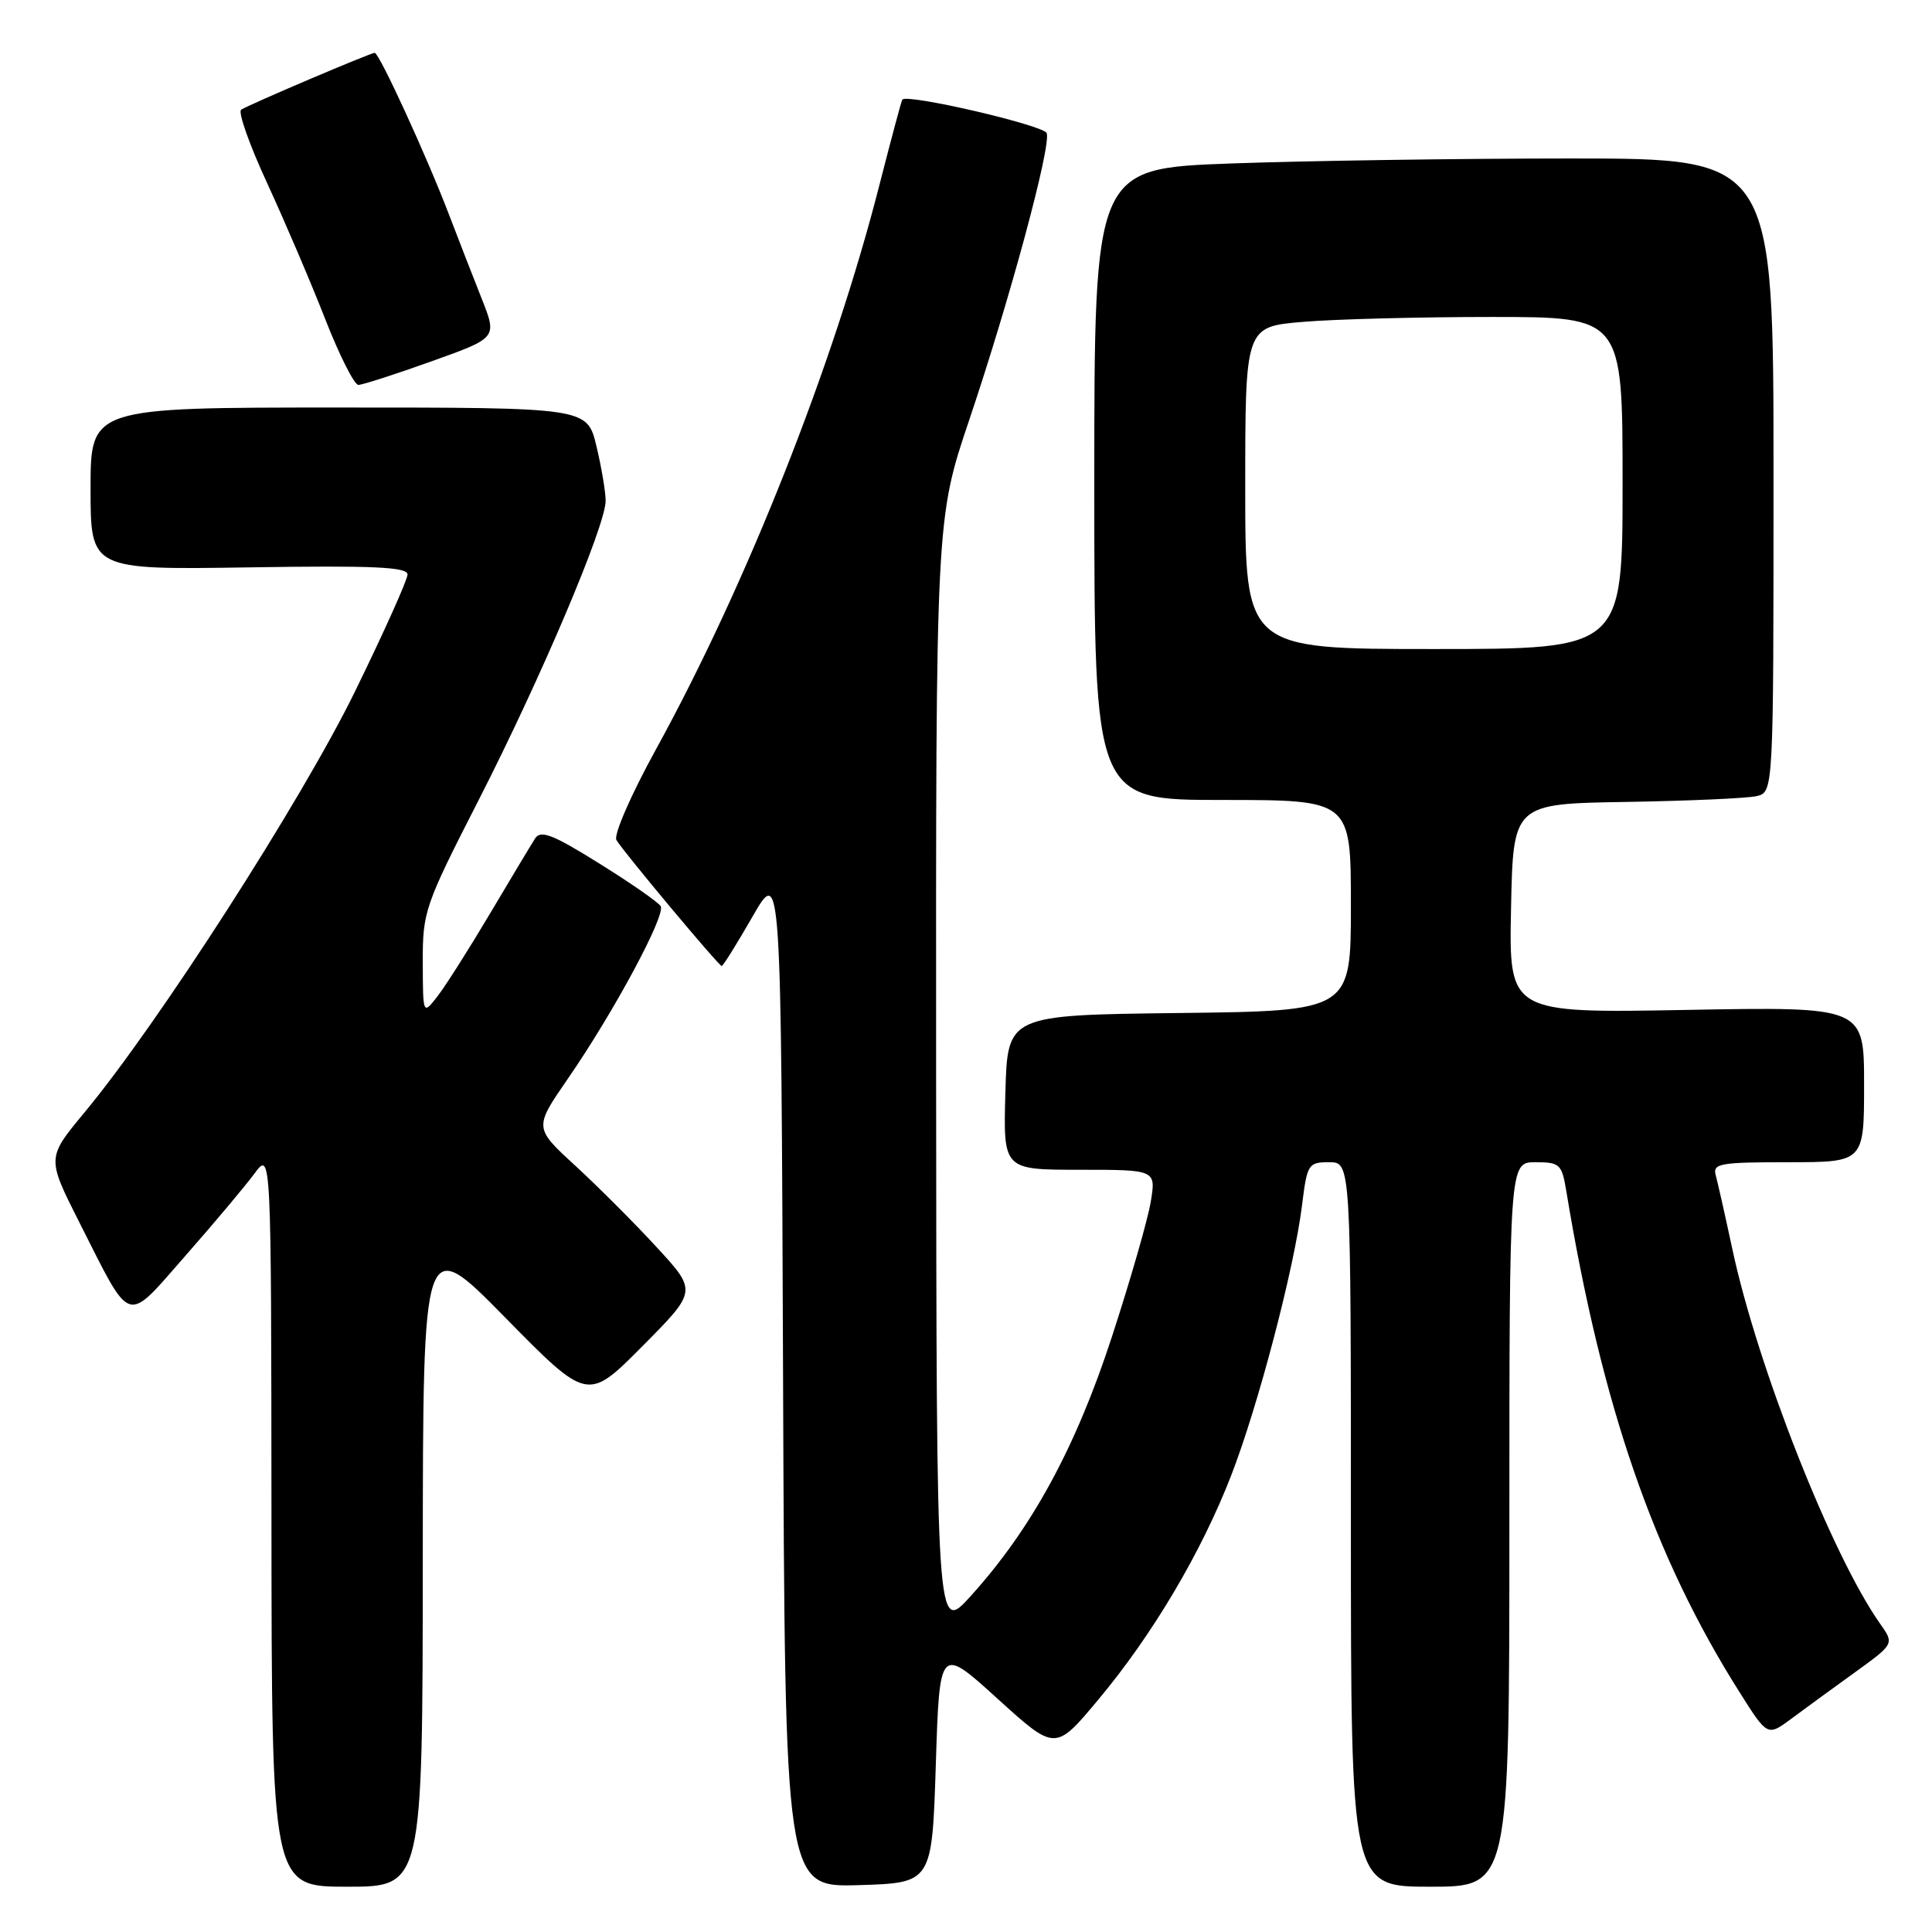 <?xml version="1.0" encoding="UTF-8" standalone="no"?>
<!DOCTYPE svg PUBLIC "-//W3C//DTD SVG 1.1//EN" "http://www.w3.org/Graphics/SVG/1.1/DTD/svg11.dtd" >
<svg xmlns="http://www.w3.org/2000/svg" xmlns:xlink="http://www.w3.org/1999/xlink" version="1.1" viewBox="0 0 256 256">
 <g >
 <path fill="currentColor"
d=" M 56.02 206.75 C 56.05 163.50 56.05 163.50 66.95 174.59 C 77.86 185.69 77.86 185.69 85.11 178.39 C 92.37 171.08 92.37 171.08 87.04 165.29 C 84.12 162.11 79.25 157.24 76.24 154.47 C 70.76 149.44 70.76 149.44 75.22 142.97 C 81.32 134.14 88.26 121.23 87.54 120.07 C 87.22 119.54 83.55 116.99 79.38 114.40 C 73.27 110.58 71.64 109.95 70.91 111.09 C 70.41 111.87 67.73 116.33 64.96 121.00 C 62.19 125.67 59.05 130.62 57.98 132.00 C 56.04 134.50 56.04 134.50 56.02 127.52 C 56.00 120.79 56.27 120.01 63.42 106.02 C 71.67 89.87 80.25 69.66 80.25 66.36 C 80.25 65.18 79.70 61.91 79.03 59.11 C 77.80 54.00 77.80 54.00 44.90 54.00 C 12.00 54.00 12.00 54.00 12.00 64.75 C 12.00 75.50 12.00 75.50 33.00 75.18 C 49.47 74.92 54.00 75.13 54.00 76.12 C 54.00 76.82 50.86 83.81 47.03 91.64 C 40.00 106.02 20.91 135.73 11.15 147.46 C 6.20 153.43 6.20 153.43 10.51 161.96 C 17.53 175.83 16.55 175.52 24.58 166.38 C 28.39 162.05 32.50 157.15 33.72 155.50 C 35.94 152.50 35.94 152.50 35.97 201.25 C 36.00 250.00 36.00 250.00 46.00 250.00 C 56.00 250.00 56.00 250.00 56.02 206.75 Z  M 124.00 233.81 C 124.50 218.12 124.50 218.12 132.16 225.07 C 139.83 232.03 139.83 232.03 145.49 225.26 C 152.67 216.69 159.17 205.74 163.14 195.50 C 166.72 186.27 171.48 168.11 172.52 159.75 C 173.20 154.24 173.35 154.00 176.12 154.00 C 179.00 154.00 179.00 154.00 179.00 202.00 C 179.00 250.00 179.00 250.00 189.50 250.00 C 200.00 250.00 200.00 250.00 200.00 202.00 C 200.00 154.00 200.00 154.00 203.45 154.00 C 206.67 154.00 206.95 154.26 207.53 157.75 C 212.25 186.36 219.14 206.28 230.54 224.29 C 234.20 230.08 234.20 230.08 237.35 227.75 C 239.08 226.46 242.86 223.70 245.75 221.62 C 251.01 217.82 251.01 217.82 249.13 215.16 C 242.75 206.13 232.87 181.09 229.54 165.49 C 228.60 161.10 227.61 156.71 227.35 155.75 C 226.91 154.17 227.83 154.00 236.93 154.00 C 247.00 154.00 247.00 154.00 247.00 143.70 C 247.00 133.39 247.00 133.39 223.47 133.82 C 199.94 134.25 199.94 134.25 200.22 120.38 C 200.50 106.50 200.50 106.50 215.50 106.26 C 223.75 106.12 231.51 105.78 232.75 105.49 C 235.00 104.96 235.00 104.96 235.00 62.98 C 235.00 21.00 235.00 21.00 208.16 21.00 C 193.40 21.00 173.15 21.30 163.16 21.66 C 145.00 22.32 145.00 22.32 145.00 64.16 C 145.00 106.00 145.00 106.00 162.00 106.00 C 179.00 106.00 179.00 106.00 179.00 119.98 C 179.00 133.96 179.00 133.96 156.25 134.23 C 133.50 134.50 133.50 134.50 133.22 144.75 C 132.93 155.00 132.93 155.00 143.05 155.00 C 153.18 155.00 153.18 155.00 152.48 159.25 C 152.09 161.59 149.78 169.64 147.33 177.14 C 142.52 191.87 136.70 202.56 128.61 211.50 C 124.09 216.50 124.09 216.50 124.04 142.64 C 124.00 68.78 124.00 68.78 128.43 55.64 C 133.83 39.61 139.32 19.28 138.69 17.64 C 138.29 16.59 120.14 12.38 119.56 13.20 C 119.44 13.36 118.08 18.45 116.53 24.50 C 110.43 48.41 98.95 77.40 86.91 99.31 C 83.60 105.32 81.28 110.66 81.68 111.31 C 82.67 112.96 95.25 128.00 95.63 128.00 C 95.81 128.00 97.65 125.05 99.72 121.44 C 103.50 114.87 103.50 114.87 103.76 182.47 C 104.01 250.07 104.01 250.07 113.76 249.79 C 123.50 249.50 123.50 249.50 124.00 233.81 Z  M 57.17 47.88 C 65.88 44.77 65.88 44.77 63.85 39.63 C 62.73 36.81 60.78 31.80 59.52 28.50 C 56.55 20.71 50.25 7.00 49.65 7.00 C 49.10 7.00 33.17 13.78 31.96 14.53 C 31.50 14.81 33.05 19.19 35.40 24.27 C 37.74 29.35 41.20 37.44 43.08 42.25 C 44.96 47.06 46.94 50.99 47.48 51.00 C 48.02 51.00 52.38 49.60 57.17 47.88 Z  M 165.00 64.65 C 165.00 43.29 165.00 43.29 172.65 42.65 C 176.86 42.29 188.11 42.00 197.65 42.00 C 215.00 42.00 215.00 42.00 215.00 64.00 C 215.00 86.00 215.00 86.00 190.00 86.00 C 165.00 86.00 165.00 86.00 165.00 64.65 Z "/>
</g>
</svg>